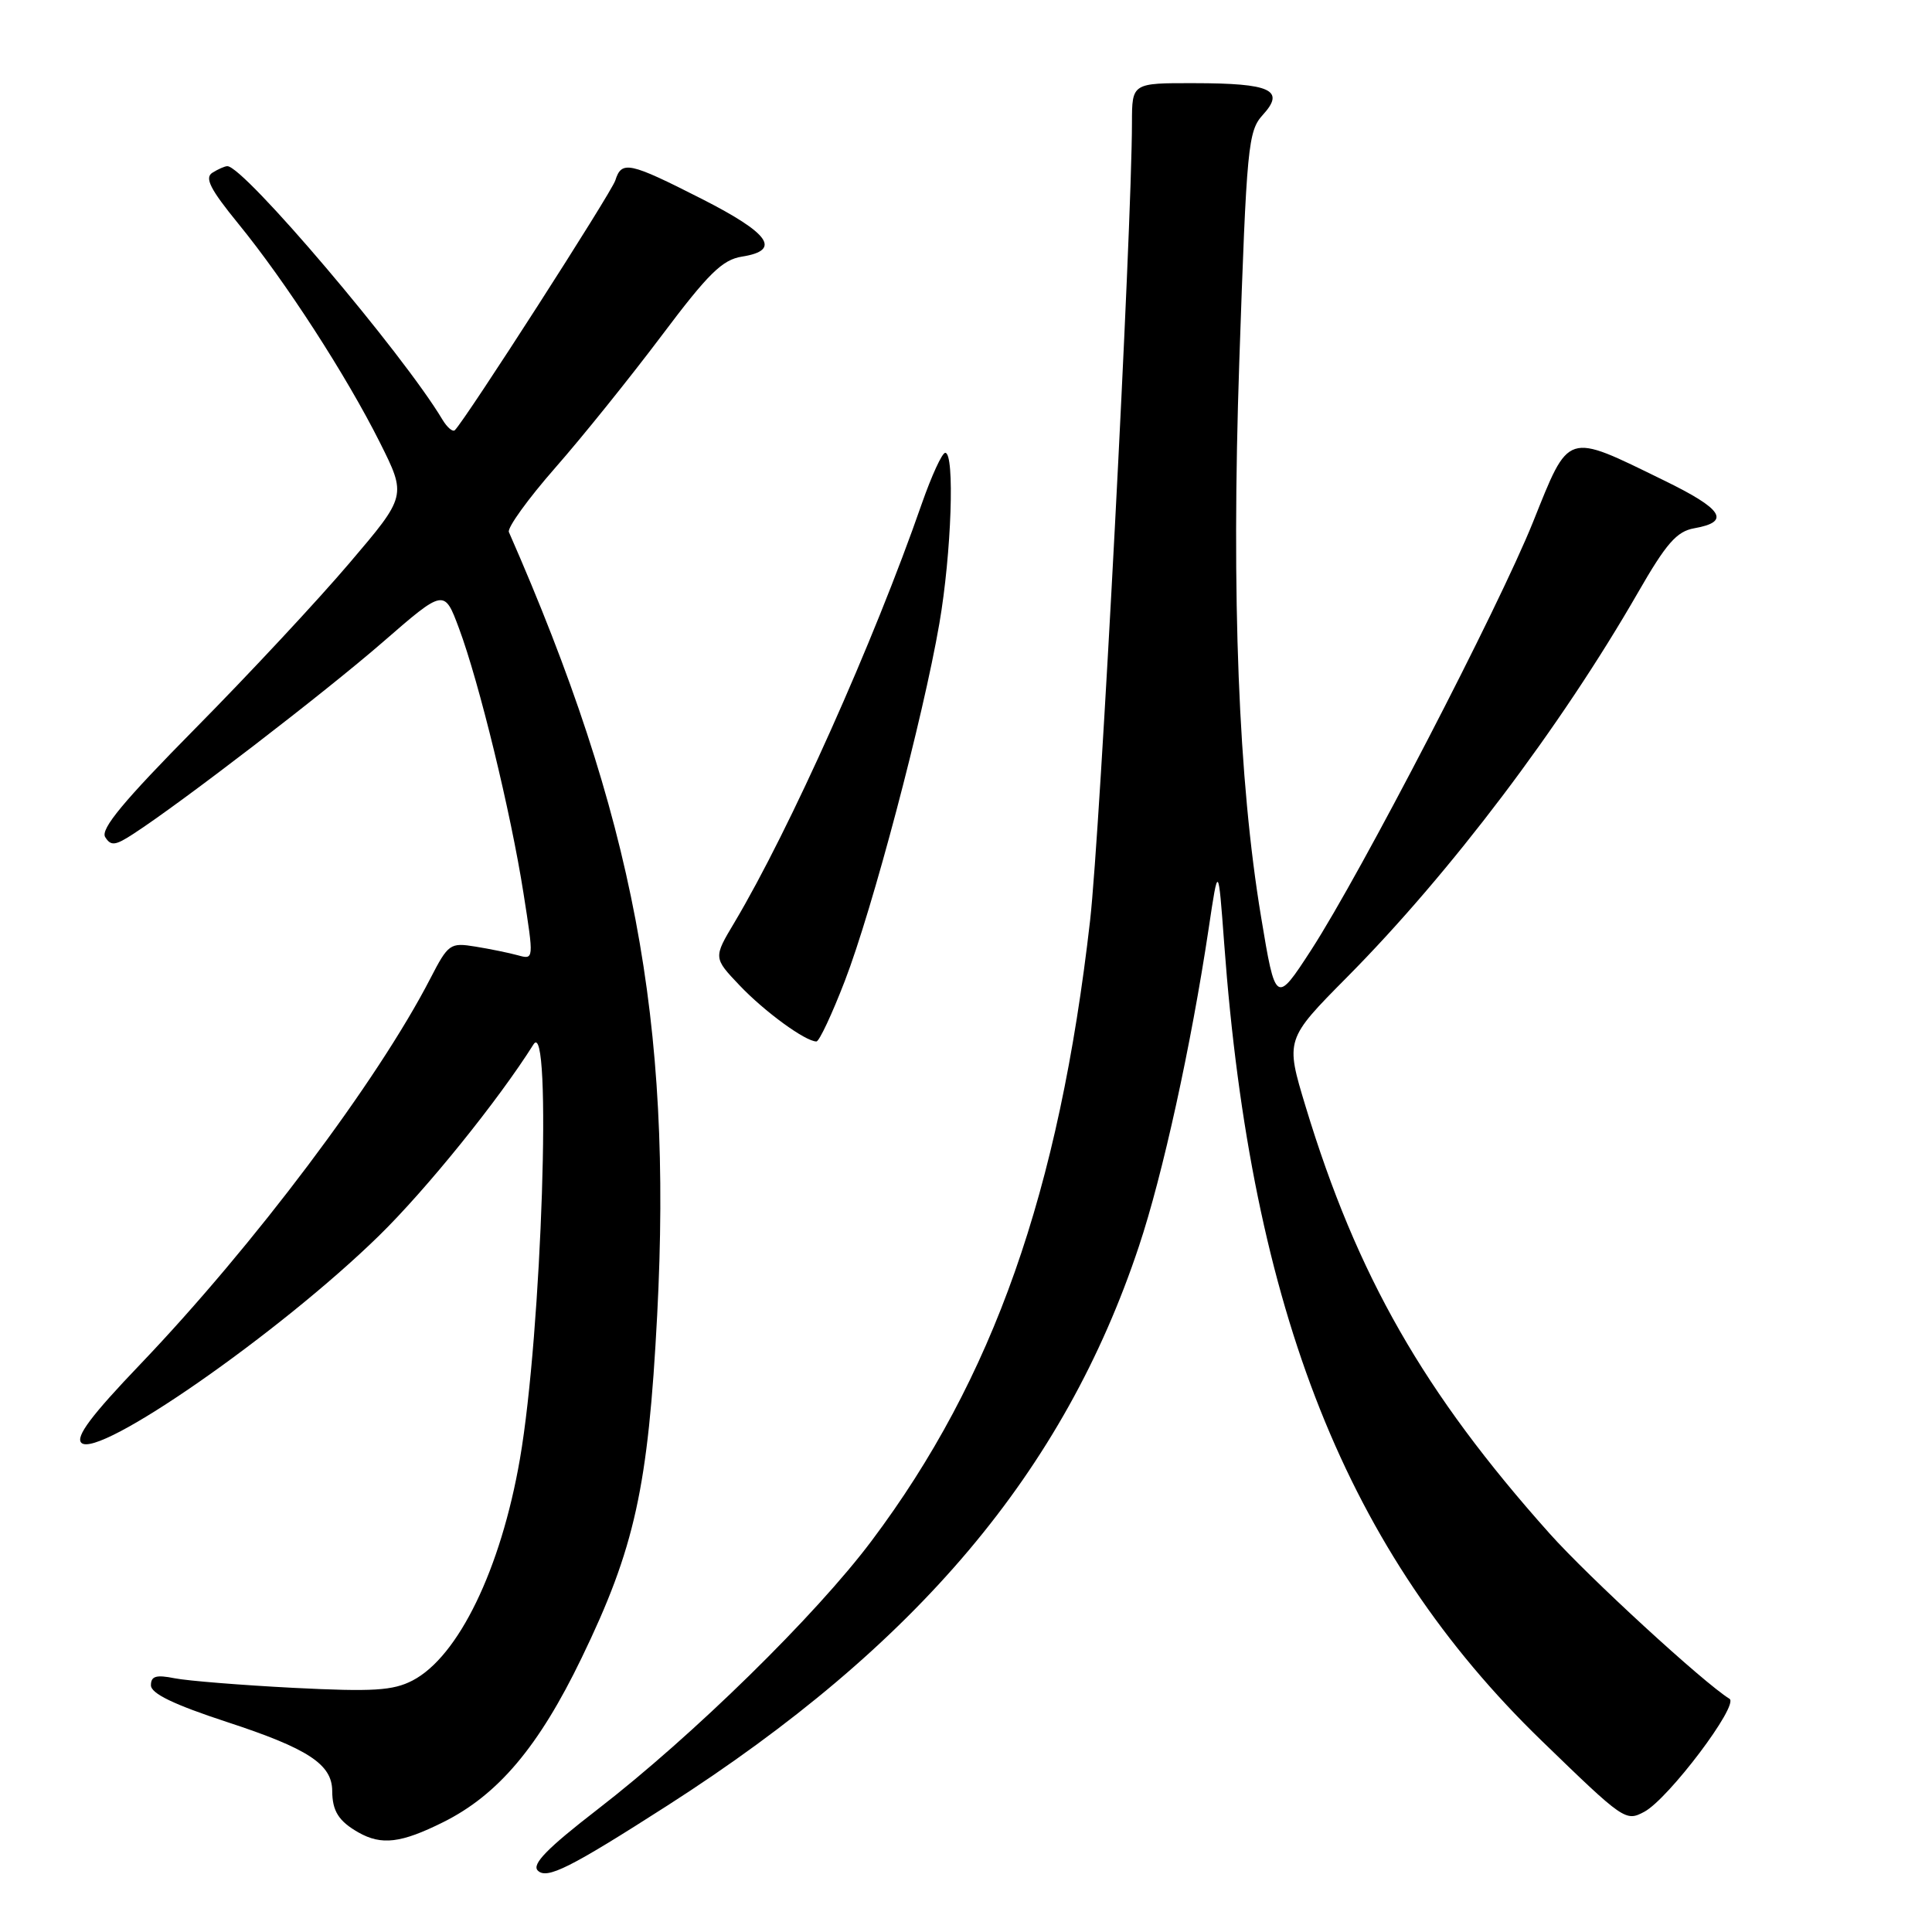 <?xml version="1.0" encoding="UTF-8" standalone="no"?>
<!DOCTYPE svg PUBLIC "-//W3C//DTD SVG 1.1//EN" "http://www.w3.org/Graphics/SVG/1.1/DTD/svg11.dtd" >
<svg xmlns="http://www.w3.org/2000/svg" xmlns:xlink="http://www.w3.org/1999/xlink" version="1.1" viewBox="0 0 256 256">
 <g >
 <path fill="currentColor"
d=" M 88.46 239.23 C 121.55 218.01 140.98 194.97 150.91 165.15 C 154.07 155.69 157.83 138.54 160.16 123.00 C 161.43 114.50 161.43 114.50 162.21 125.00 C 165.80 173.81 178.49 205.68 204.29 230.67 C 215.19 241.24 215.41 241.39 217.88 240.07 C 221.09 238.35 230.47 225.91 229.17 225.10 C 225.73 222.98 210.49 208.98 205.33 203.20 C 188.66 184.54 179.81 169.06 173.00 146.62 C 170.31 137.74 170.31 137.74 178.51 129.46 C 192.18 115.67 206.80 96.33 217.05 78.50 C 220.79 71.99 222.18 70.41 224.49 70.00 C 229.38 69.14 228.32 67.47 220.43 63.63 C 207.41 57.27 207.99 57.09 203.13 69.18 C 198.58 80.51 180.32 115.72 173.75 125.86 C 169.07 133.08 169.01 133.04 167.10 121.50 C 164.10 103.45 163.15 79.16 164.21 48.00 C 165.19 19.20 165.37 17.37 167.35 15.20 C 170.33 11.93 168.39 11.03 158.25 11.02 C 150.00 11.00 150.00 11.00 149.99 16.25 C 149.98 30.42 145.79 110.16 144.44 122.00 C 140.33 157.96 131.62 182.68 115.49 204.17 C 108.07 214.06 91.82 229.99 79.17 239.76 C 72.52 244.90 70.43 247.03 71.26 247.86 C 72.46 249.06 75.51 247.53 88.46 239.23 Z  M 58.72 241.45 C 66.00 237.83 71.39 231.44 77.06 219.70 C 84.12 205.11 85.88 197.13 87.08 174.25 C 89.11 135.33 83.96 108.14 67.43 70.50 C 67.19 69.95 69.95 66.12 73.56 62.00 C 77.18 57.88 83.51 50.00 87.65 44.50 C 93.87 36.22 95.71 34.41 98.33 34.00 C 103.57 33.17 102.00 30.94 93.00 26.36 C 83.36 21.46 82.37 21.25 81.53 23.91 C 81.01 25.54 61.72 55.56 60.27 57.00 C 59.99 57.27 59.26 56.65 58.63 55.61 C 53.36 46.79 32.28 21.96 30.12 22.02 C 29.78 22.02 28.89 22.42 28.14 22.89 C 27.08 23.56 27.86 25.08 31.57 29.63 C 37.84 37.31 45.87 49.73 50.32 58.60 C 53.88 65.71 53.88 65.71 46.31 74.60 C 42.15 79.50 32.97 89.35 25.90 96.50 C 16.36 106.16 13.28 109.87 13.94 110.92 C 14.69 112.12 15.27 112.06 17.66 110.50 C 24.02 106.38 43.02 91.77 50.68 85.12 C 58.86 78.01 58.86 78.01 60.82 83.26 C 63.48 90.39 67.68 107.61 69.36 118.33 C 70.75 127.17 70.75 127.17 68.62 126.58 C 67.46 126.26 64.92 125.74 63.00 125.43 C 59.64 124.88 59.40 125.05 57.01 129.68 C 49.99 143.28 33.62 165.04 18.60 180.76 C 12.12 187.53 9.98 190.38 10.78 191.18 C 12.97 193.37 37.07 176.60 50.22 163.74 C 56.49 157.61 66.03 145.80 70.69 138.39 C 73.17 134.46 71.79 176.62 68.89 193.34 C 66.36 207.94 60.73 219.53 54.66 222.68 C 52.06 224.02 49.45 224.18 38.91 223.65 C 31.97 223.29 24.87 222.72 23.14 222.38 C 20.69 221.89 20.00 222.09 20.00 223.31 C 20.00 224.40 23.02 225.86 30.06 228.17 C 40.82 231.69 43.99 233.77 44.02 237.29 C 44.03 239.98 44.88 241.32 47.50 242.81 C 50.56 244.54 53.14 244.23 58.72 241.45 Z  M 111.94 129.99 C 115.60 120.51 122.31 95.14 124.47 82.62 C 126.08 73.30 126.53 60.00 125.25 60.00 C 124.83 60.00 123.44 63.04 122.14 66.75 C 115.77 85.07 104.66 109.89 97.33 122.21 C 94.52 126.91 94.52 126.91 98.01 130.58 C 101.32 134.06 106.71 137.99 108.18 138.00 C 108.55 138.00 110.24 134.40 111.94 129.99 Z "/>
</g>
</svg>